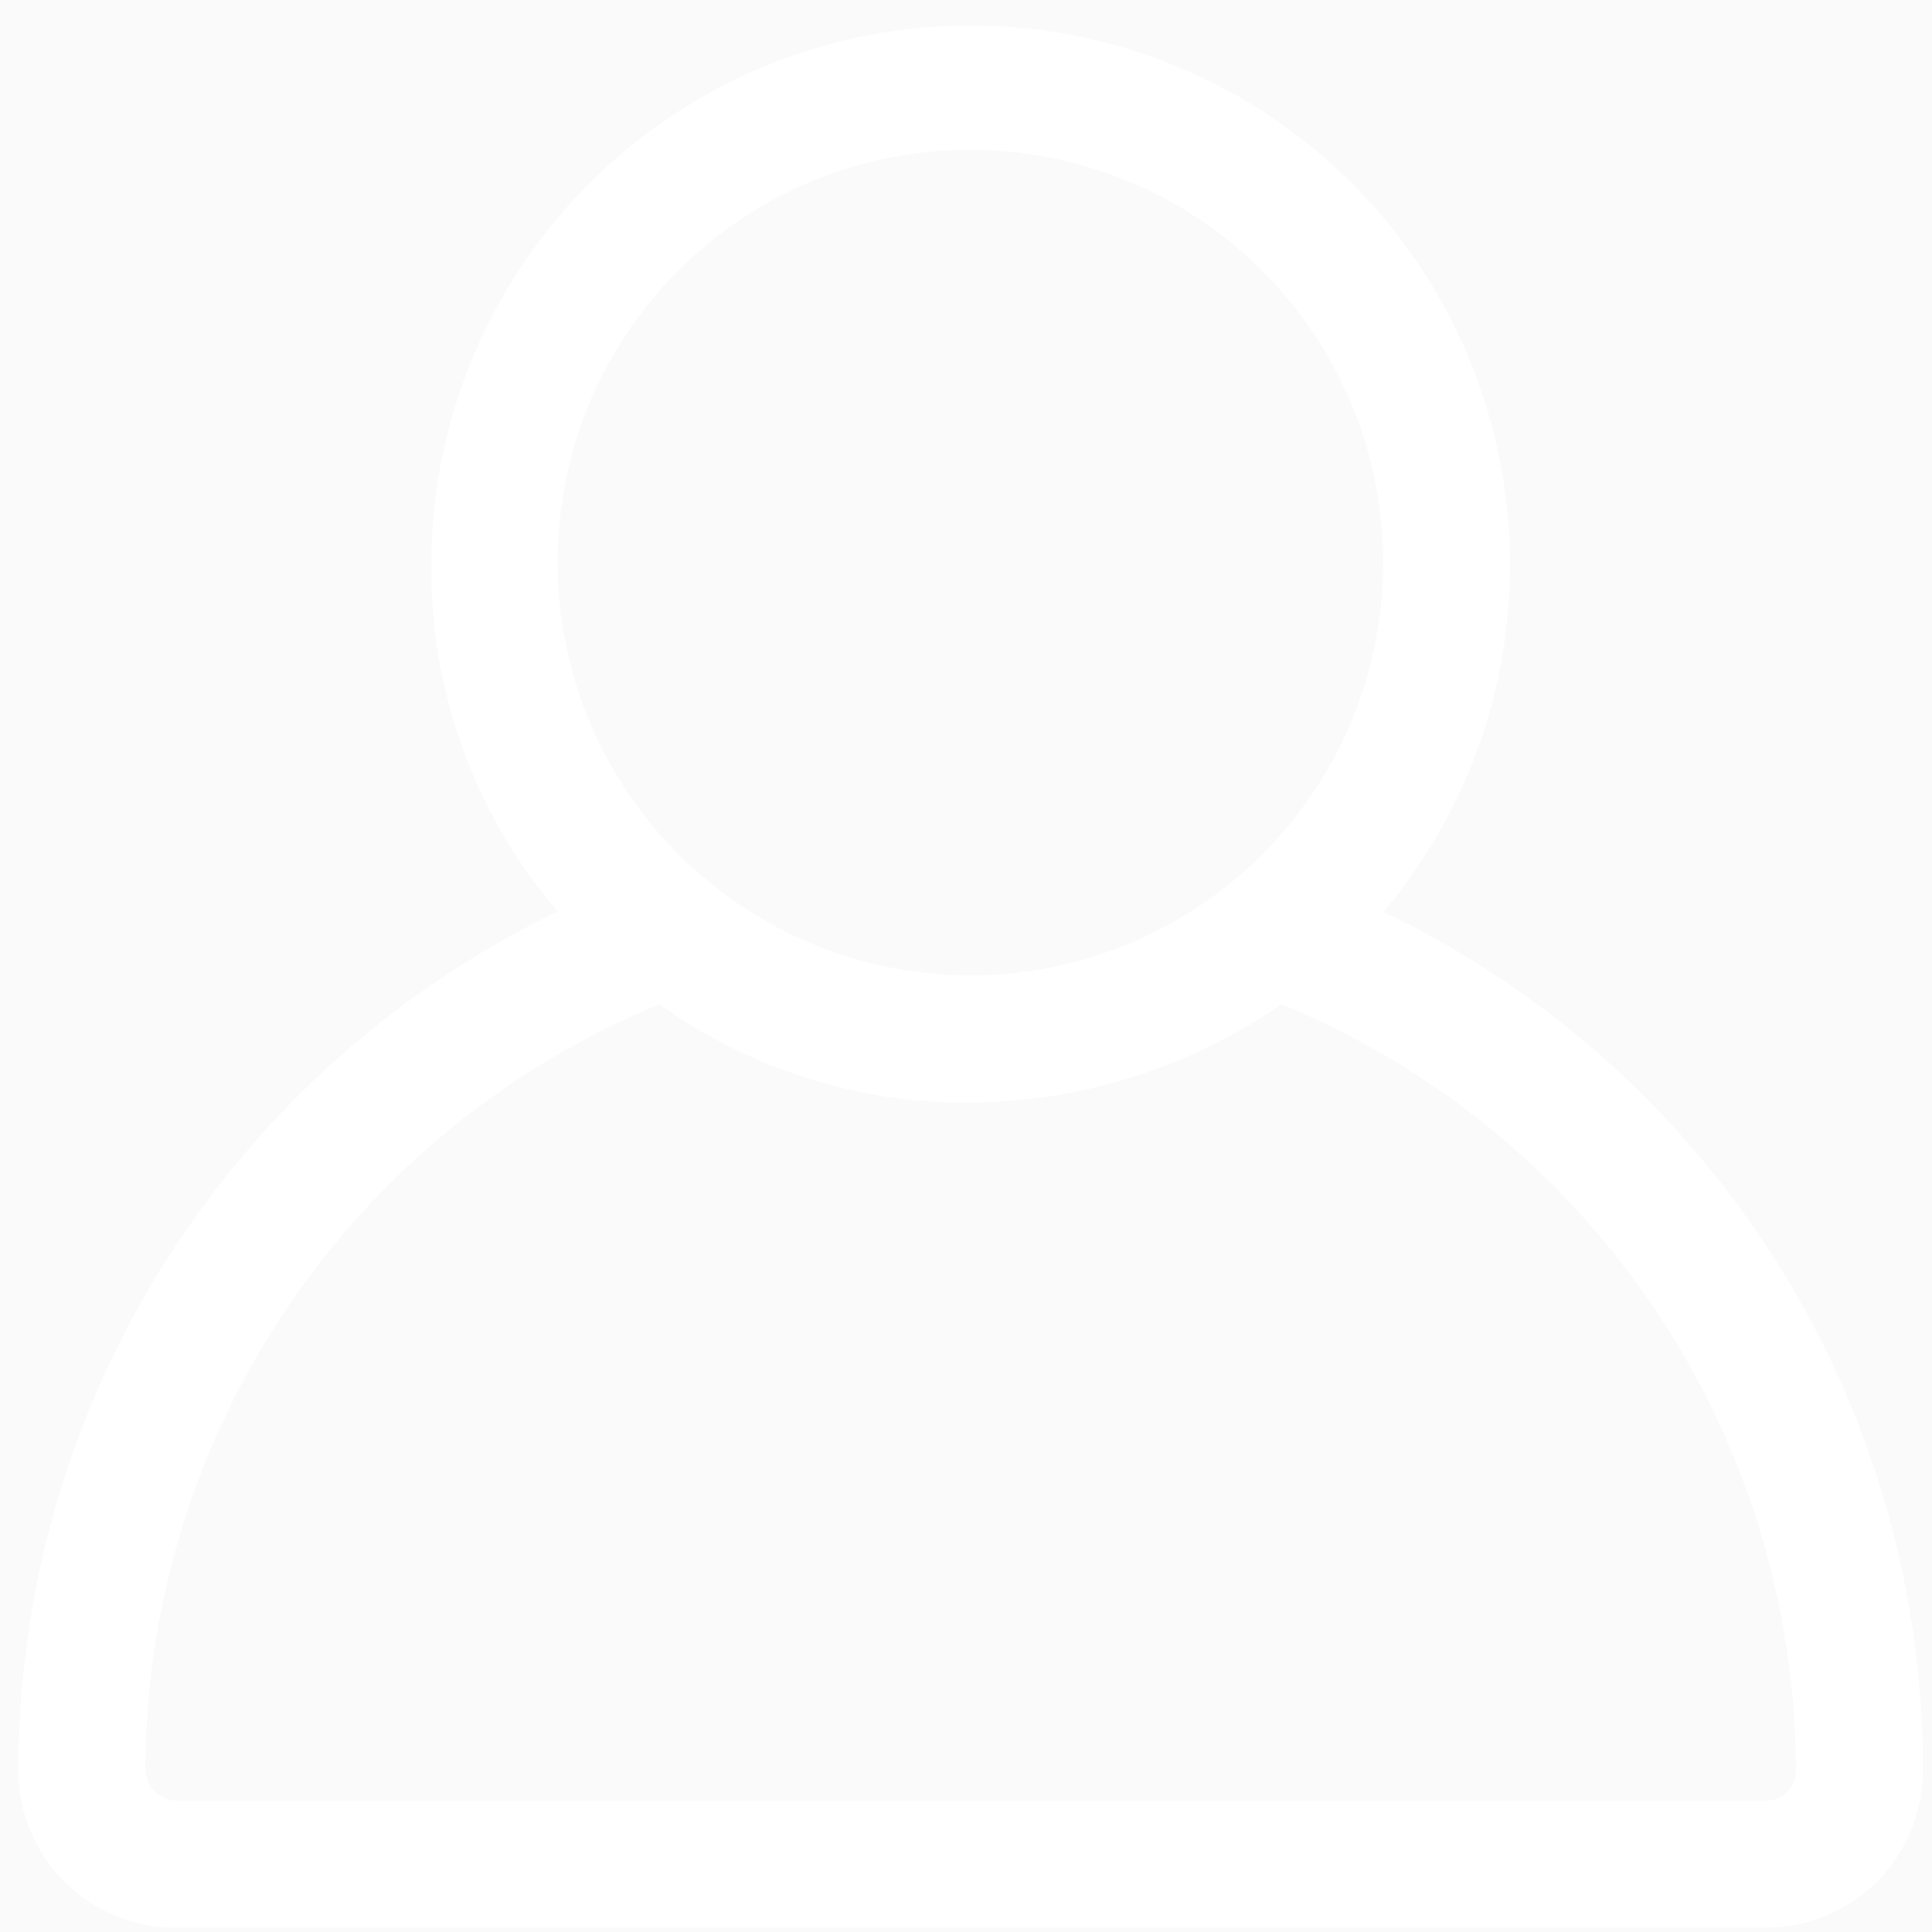 <svg xmlns="http://www.w3.org/2000/svg" width="24" height="24" viewBox="0 0 24 24"><defs><style>.a{fill:rgba(0,0,0,0.02);}.b{fill:#fff;}</style></defs><g transform="translate(-1000.33 -267.33)"><rect class="a" width="24" height="24" transform="translate(1000.33 267.33)"/><g transform="translate(1000.558 267.654)"><g transform="translate(0 0)"><path class="b" d="M41.687,43.723a1.953,1.953,0,0,0,1.972-1.972,11.8,11.8,0,0,0-6.7-10.648,6.7,6.7,0,1,0-11.829-4.3A6.545,6.545,0,0,0,26.7,31.1,11.844,11.844,0,0,0,20,41.751a1.953,1.953,0,0,0,1.972,1.972ZM31.829,21.638A5.127,5.127,0,1,1,26.7,26.765,5.116,5.116,0,0,1,31.829,21.638ZM21.577,41.751a10.316,10.316,0,0,1,6.388-9.5,6.533,6.533,0,0,0,3.864,1.223,6.914,6.914,0,0,0,3.864-1.223,10.316,10.316,0,0,1,6.388,9.5.373.373,0,0,1-.394.394H21.972A.4.4,0,0,1,21.577,41.751Z" transform="translate(-20 -20.1)"/></g></g></g></svg>